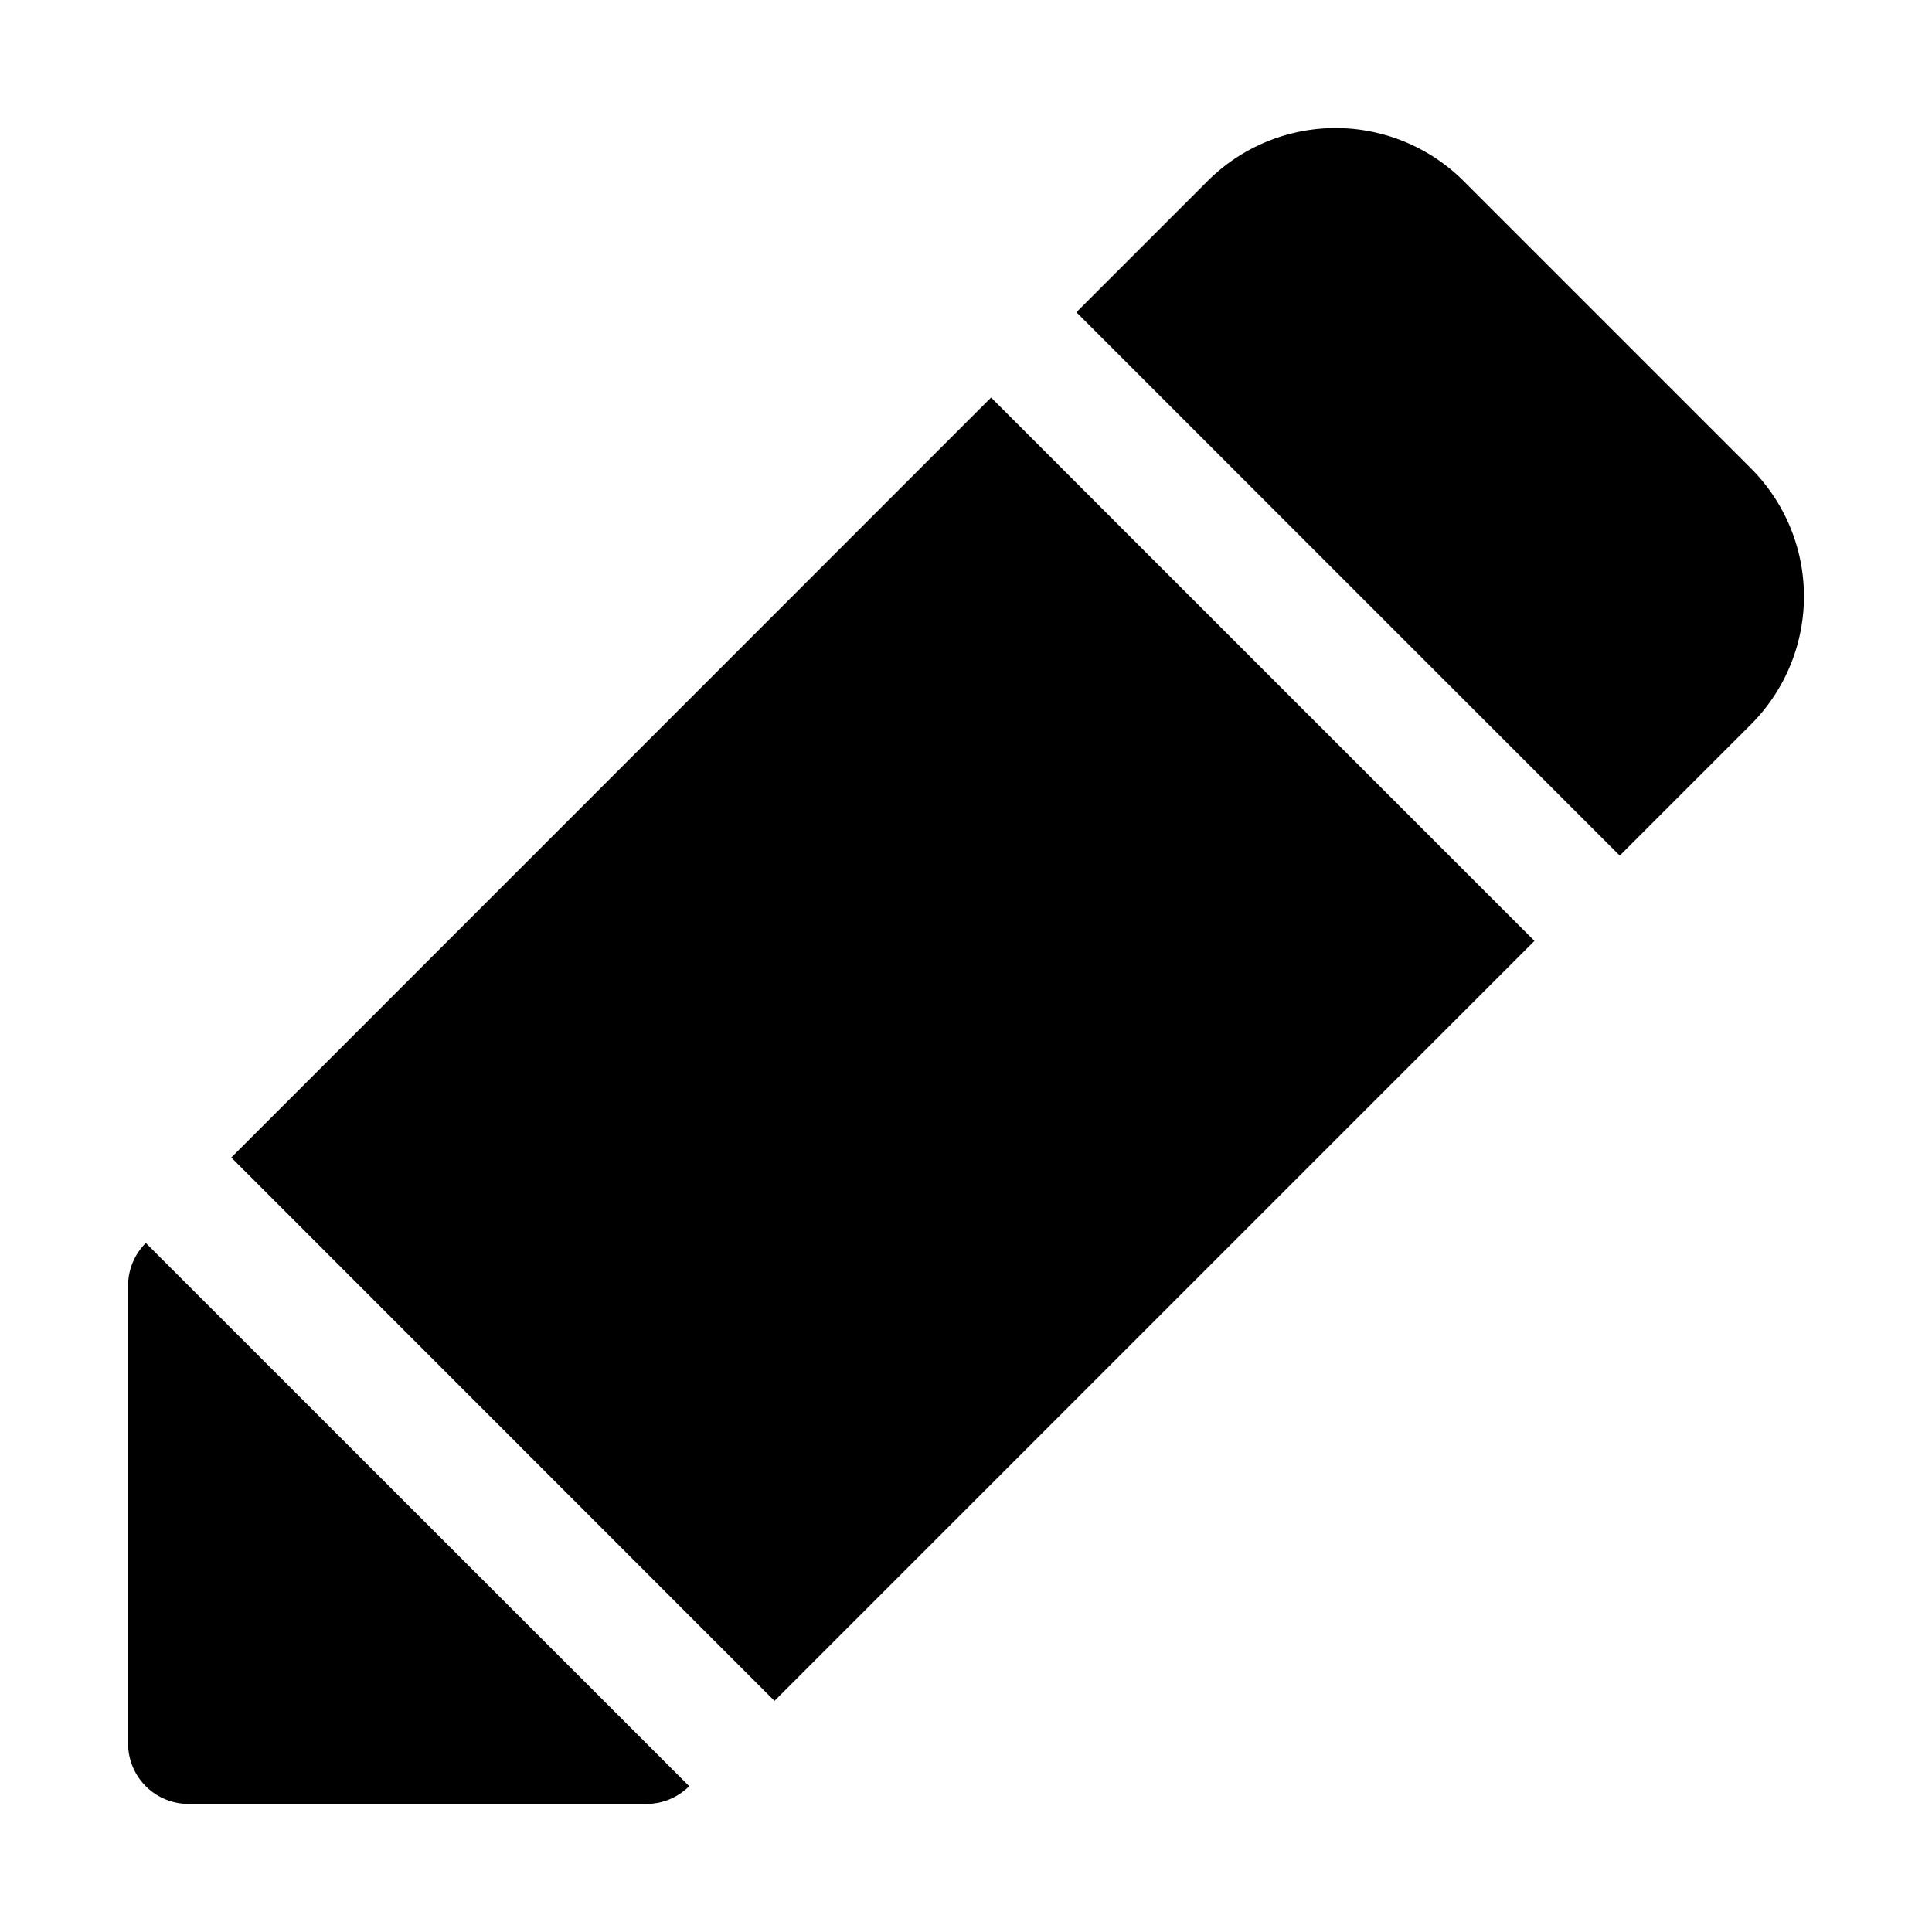 <svg data-name="图层 1" xmlns="http://www.w3.org/2000/svg" viewBox="0 0 1024 1024"><path d="M525.29 210.71l-402.7 402.8 287.9 288 402.8-402.8-288-288zM928 248.21L775.79 96A96 96 0 0 0 640 96l-69.5 69.5 288 288L928 384a96 96 0 0 0 0-135.79zM77.29 658.81a31.94 31.94 0 0 0-9.4 22.6v242.7a32 32 0 0 0 32 32h242.8a31.94 31.94 0 0 0 22.6-9.4z"/></svg>